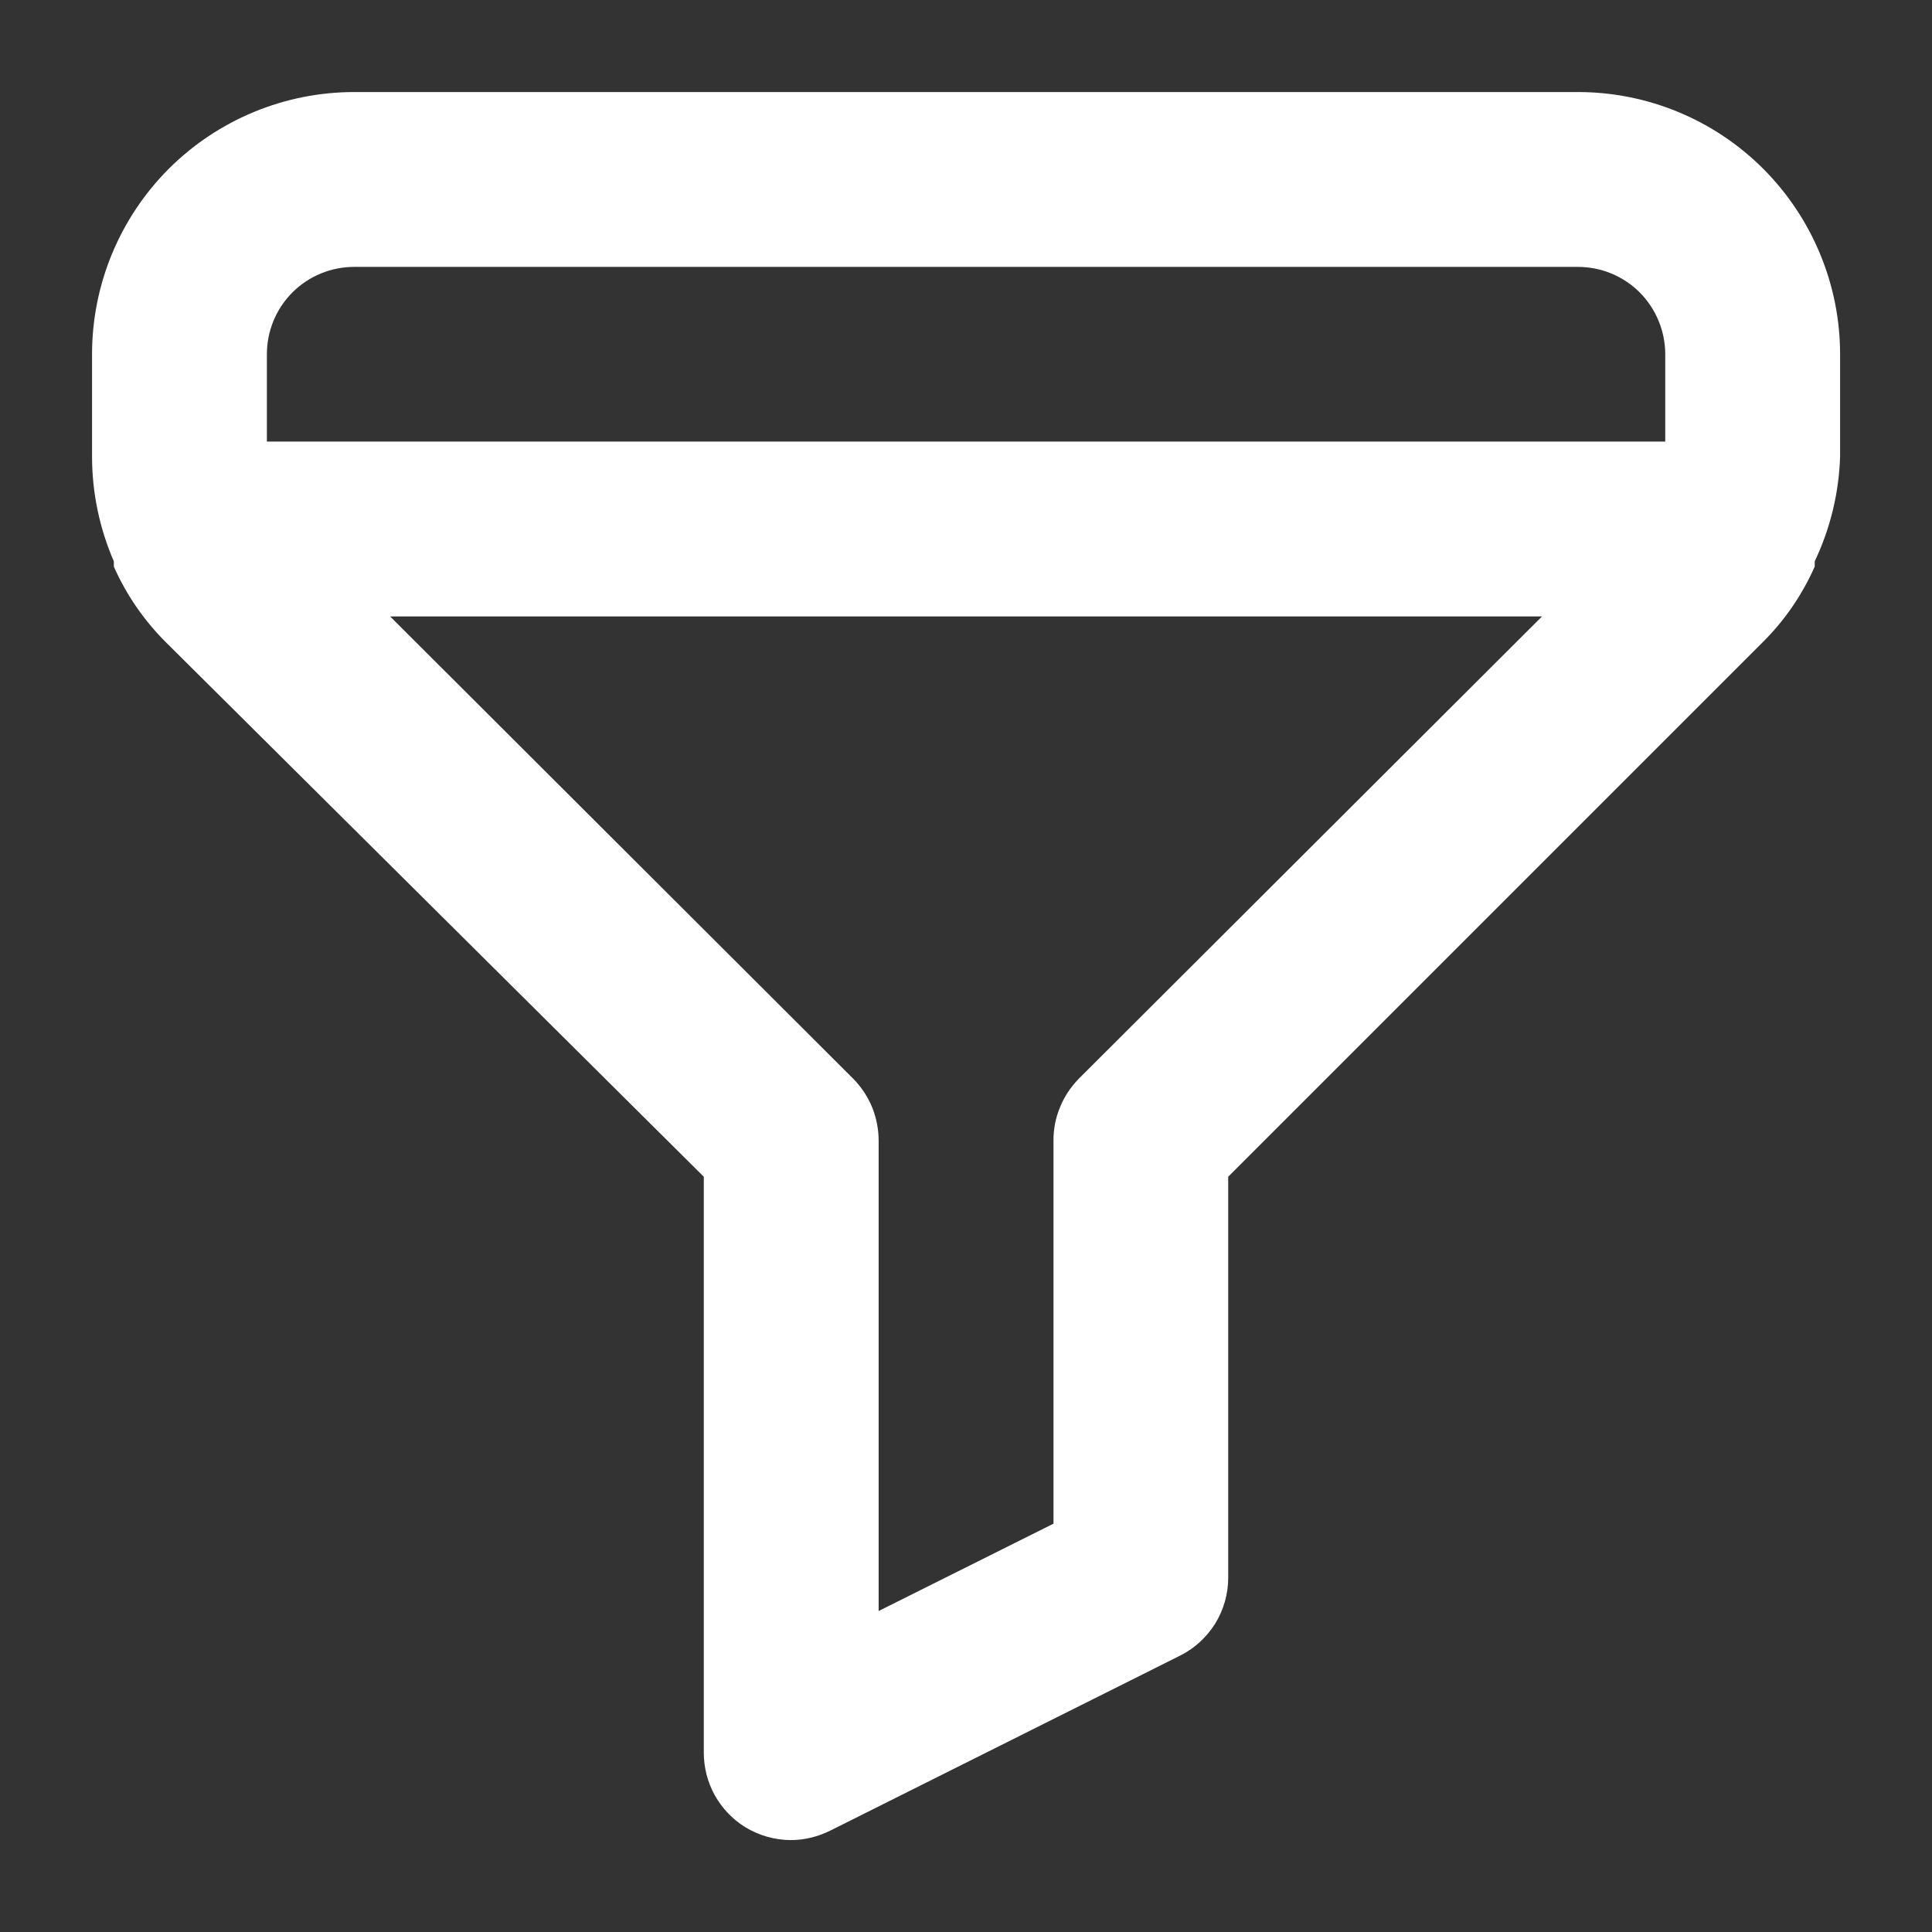 <svg width="14" height="14" viewBox="0 0 14 14" fill="none" xmlns="http://www.w3.org/2000/svg">
<rect x="0" y="0" width="14" height="14" fill="#333333" stroke="none"/>
<path d="M11.434 0.667H2.567C2.063 0.667 1.58 0.867 1.223 1.223C0.867 1.58 0.667 2.063 0.667 2.567V3.308C0.667 3.57 0.721 3.828 0.825 4.068V4.106C0.915 4.309 1.042 4.494 1.199 4.651L5.1 8.527V12.7C5.1 12.808 5.127 12.914 5.179 13.008C5.231 13.102 5.307 13.182 5.398 13.239C5.499 13.301 5.615 13.334 5.734 13.334C5.833 13.333 5.93 13.309 6.019 13.264L8.552 11.997C8.656 11.945 8.744 11.864 8.806 11.765C8.867 11.665 8.9 11.551 8.9 11.434V8.527L12.776 4.651C12.934 4.494 13.06 4.309 13.15 4.106V4.068C13.263 3.83 13.326 3.571 13.334 3.308V2.567C13.334 2.063 13.133 1.58 12.777 1.223C12.421 0.867 11.938 0.667 11.434 0.667ZM7.817 7.817C7.759 7.877 7.712 7.947 7.681 8.024C7.649 8.101 7.633 8.184 7.634 8.267V11.041L6.367 11.674V8.267C6.367 8.184 6.351 8.101 6.32 8.024C6.288 7.947 6.242 7.877 6.183 7.817L2.827 4.467H11.174L7.817 7.817ZM12.067 3.2H1.934V2.567C1.934 2.399 2 2.238 2.119 2.119C2.238 2 2.399 1.934 2.567 1.934H11.434C11.602 1.934 11.763 2 11.882 2.119C12 2.238 12.067 2.399 12.067 2.567V3.2Z" fill="white"/>
</svg>

